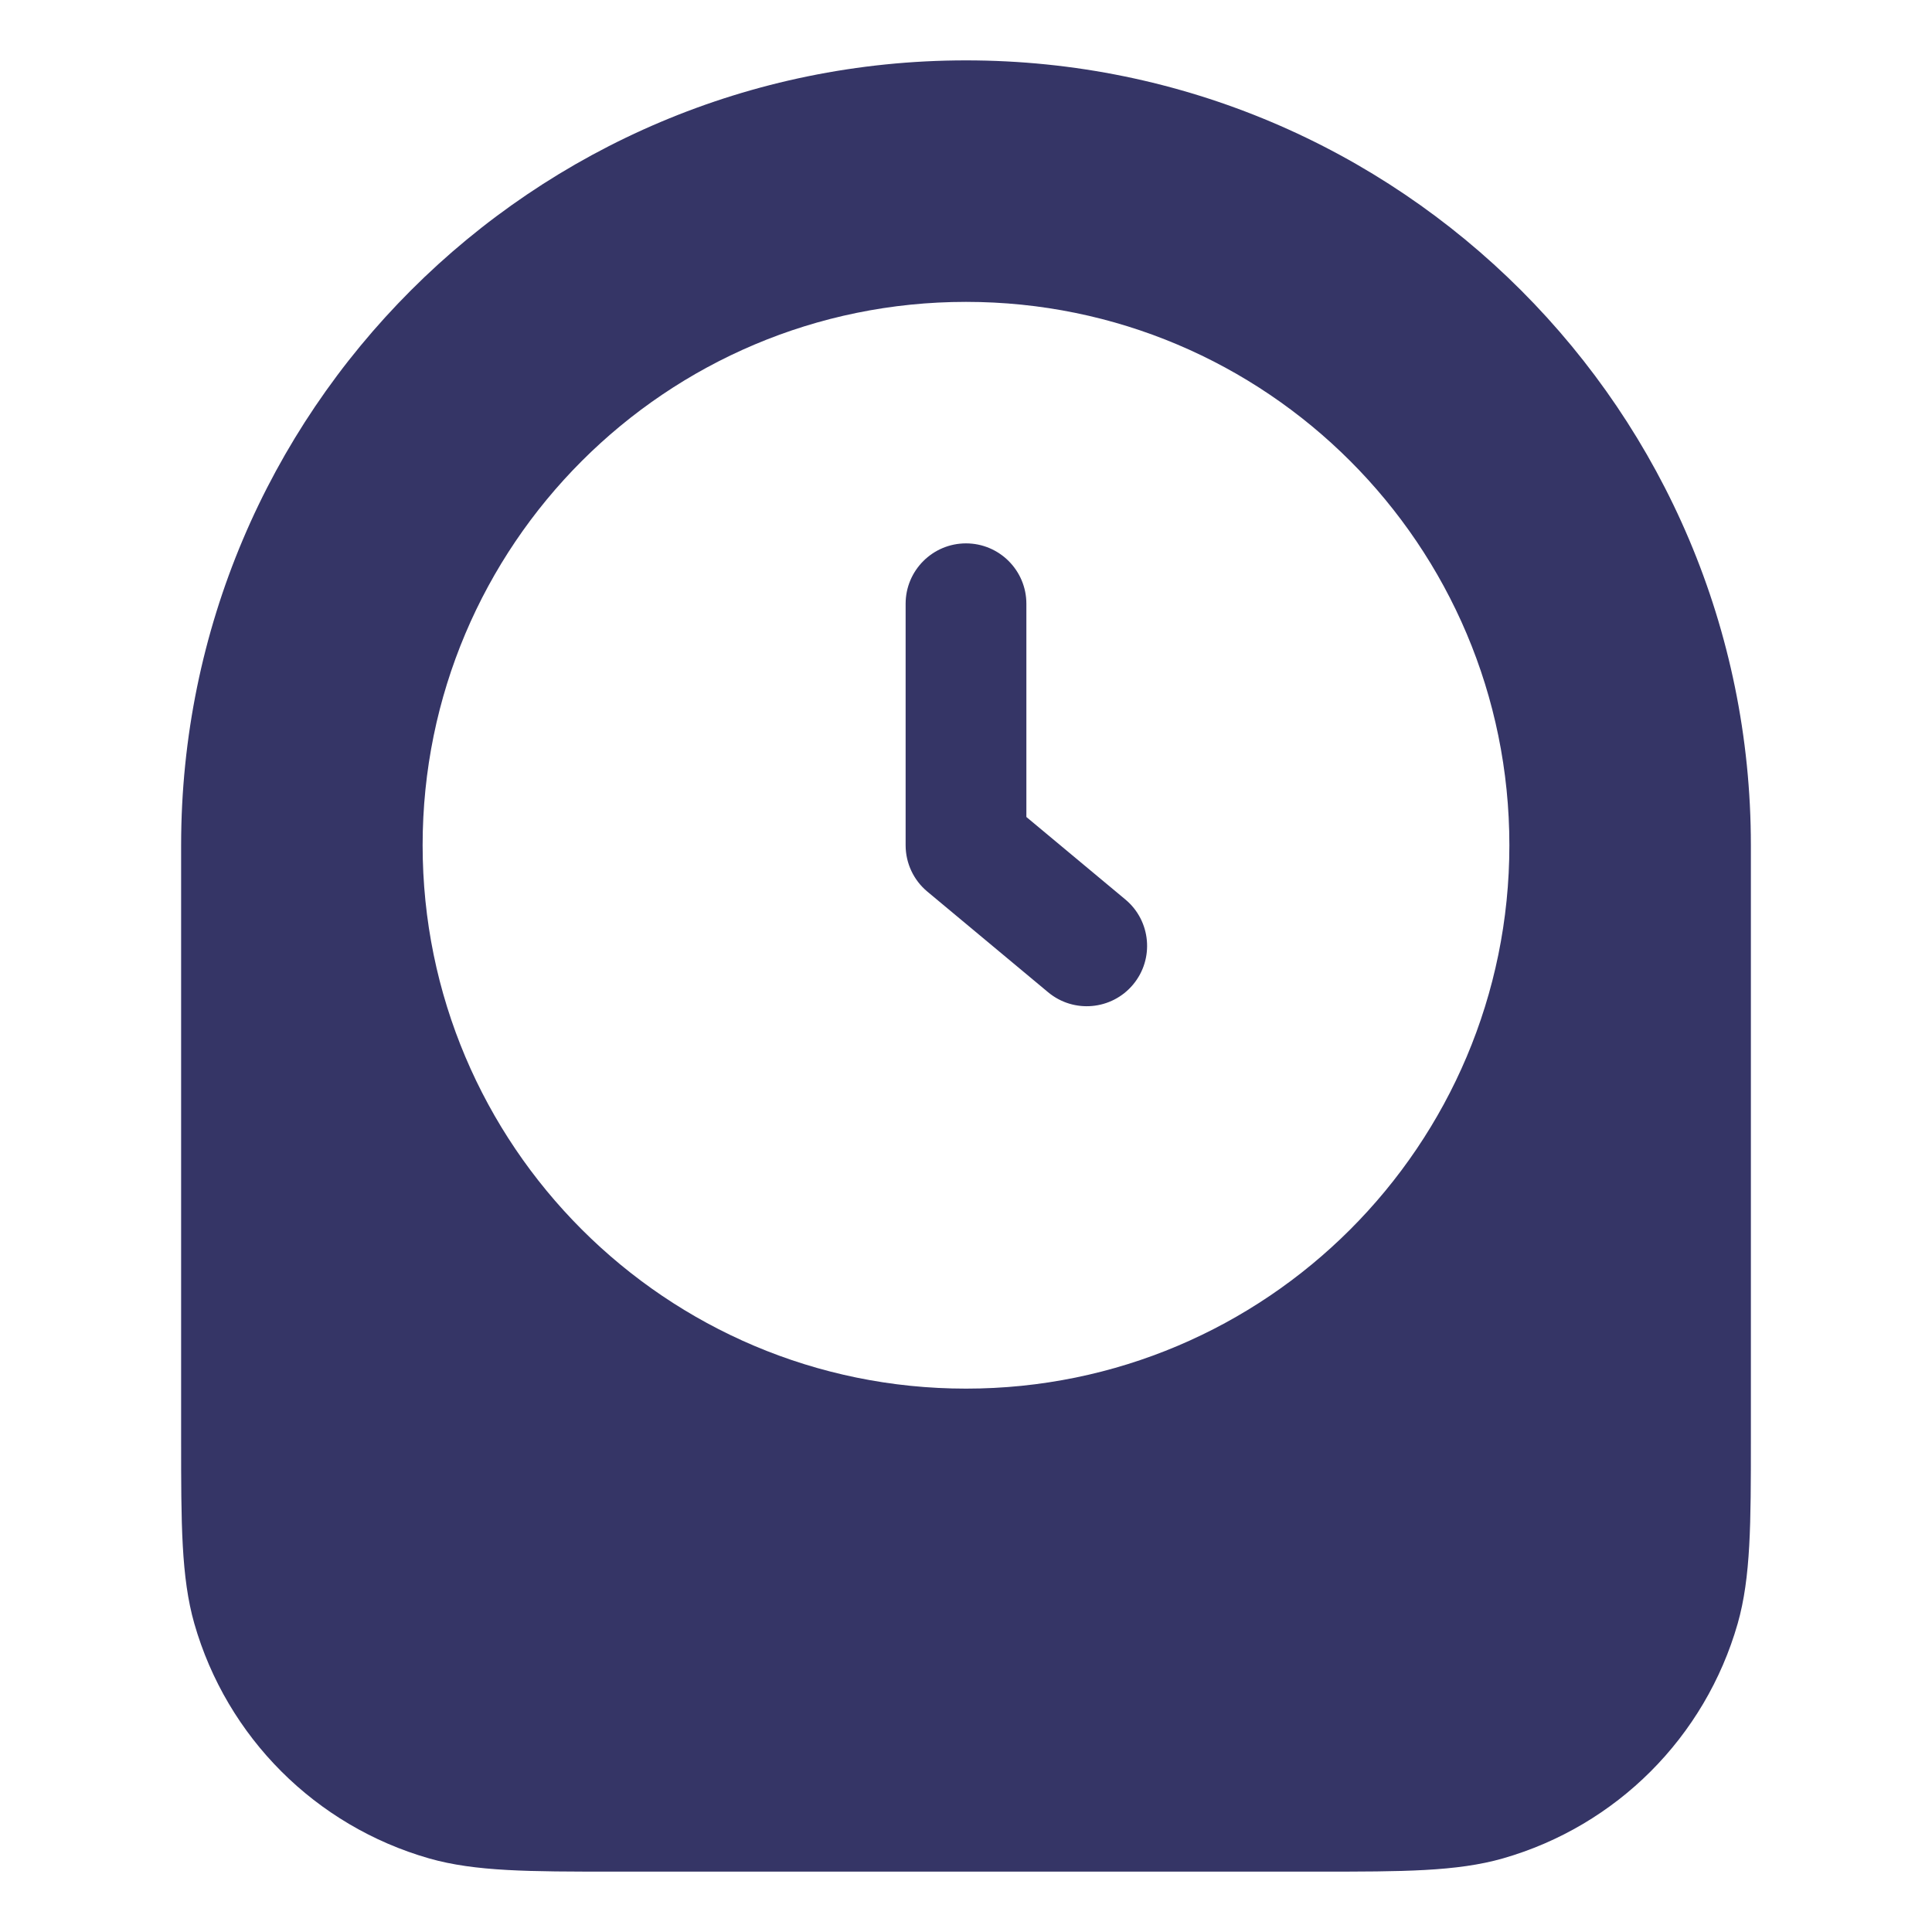 <svg width="24" height="24" viewBox="0 0 24 24" fill="none" xmlns="http://www.w3.org/2000/svg">
<path d="M12 6.75C12.414 6.75 12.75 7.086 12.75 7.5V10.149L13.98 11.174C14.298 11.439 14.341 11.912 14.076 12.23C13.811 12.548 13.338 12.591 13.02 12.326L11.52 11.076C11.349 10.934 11.25 10.723 11.25 10.5V7.5C11.25 7.086 11.586 6.75 12 6.75Z" fill="#353566"/>
<path fill-rule="evenodd" clip-rule="evenodd" d="M2.25 10.5C2.25 5.115 6.615 0.75 12 0.75C17.385 0.75 21.75 5.115 21.75 10.5L21.75 17.888C21.75 18.918 21.75 19.594 21.586 20.169C21.182 21.58 20.08 22.682 18.669 23.086C18.095 23.25 17.418 23.25 16.388 23.25H7.612C6.582 23.25 5.906 23.25 5.331 23.086C3.92 22.682 2.818 21.58 2.414 20.169C2.25 19.594 2.25 18.918 2.25 17.888L2.25 10.5ZM12 3.75C8.272 3.75 5.25 6.772 5.25 10.5C5.25 14.228 8.272 17.25 12 17.25C15.728 17.25 18.75 14.228 18.75 10.5C18.75 6.772 15.728 3.75 12 3.75Z" fill="#353566"/>
</svg>
